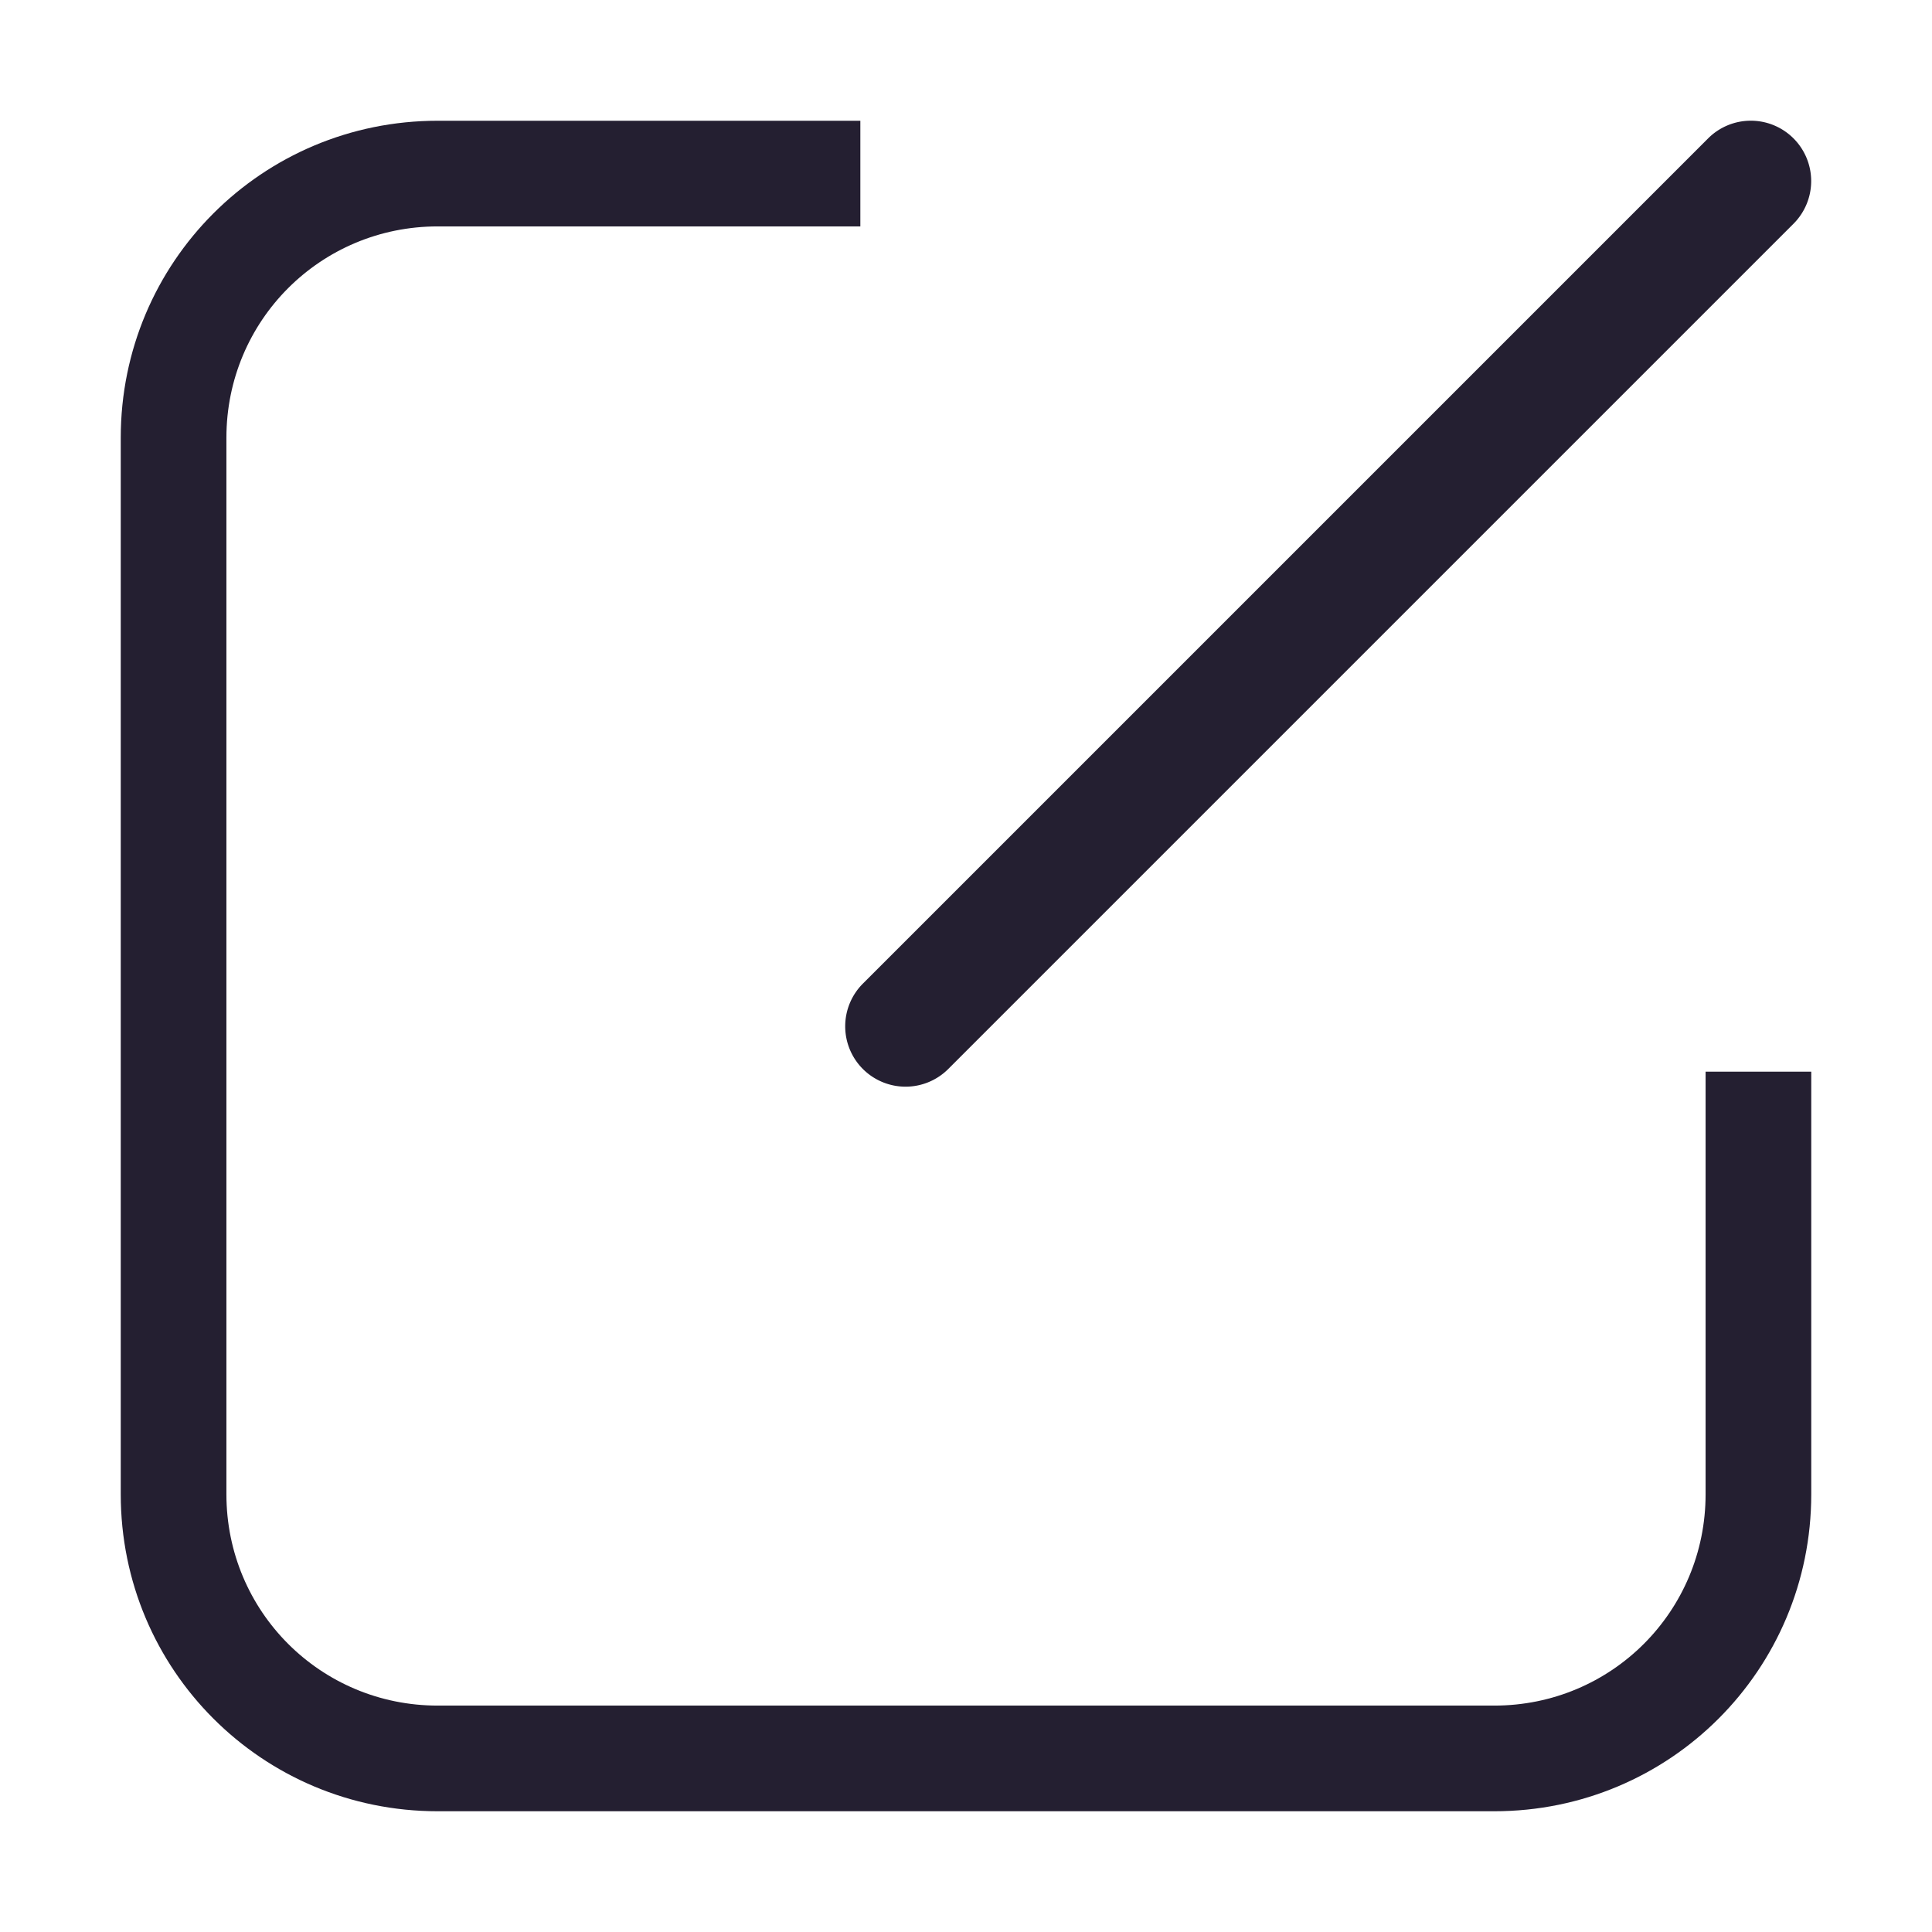 <?xml version="1.0" encoding="UTF-8" standalone="no"?>
<svg
   width="16px"
   height="16px"
   version="1.1"
   viewBox="0 0 16 16"
   id="svg6"
   xmlns="http://www.w3.org/2000/svg"
   xmlns:svg="http://www.w3.org/2000/svg">
  <defs
     id="defs10" />
  <path
     id="path2"
     style="fill:#241f31;stroke-width:1"
     d="M 3.625,1 C 2.171,1 1,2.171 1,3.625 v 8.75 C 1,13.829 2.171,15 3.625,15 h 8.75 C 13.829,15 15,13.829 15,12.375 v -3.5 h -0.875 v 3.5 c 0,0.97 -0.78,1.75 -1.75,1.75 h -8.75 c -0.97,0 -1.75,-0.78 -1.75,-1.75 v -8.75 c 0,-0.97 0.78,-1.75 1.75,-1.75 h 3.5 V 1 Z" />
  <path
     style="color:#000000;fill:#241f31;stroke-linecap:round;stroke-linejoin:round;-inkscape-stroke:none"
     d="m 14.146,1.146 -7,7 a 0.5,0.5 0 0 0 0,0.707 0.5,0.5 0 0 0 0.707,0 l 7,-7 a 0.5,0.5 0 0 0 0,-0.707 0.5,0.5 0 0 0 -0.707,0 z"
     id="path1242" />
</svg>
